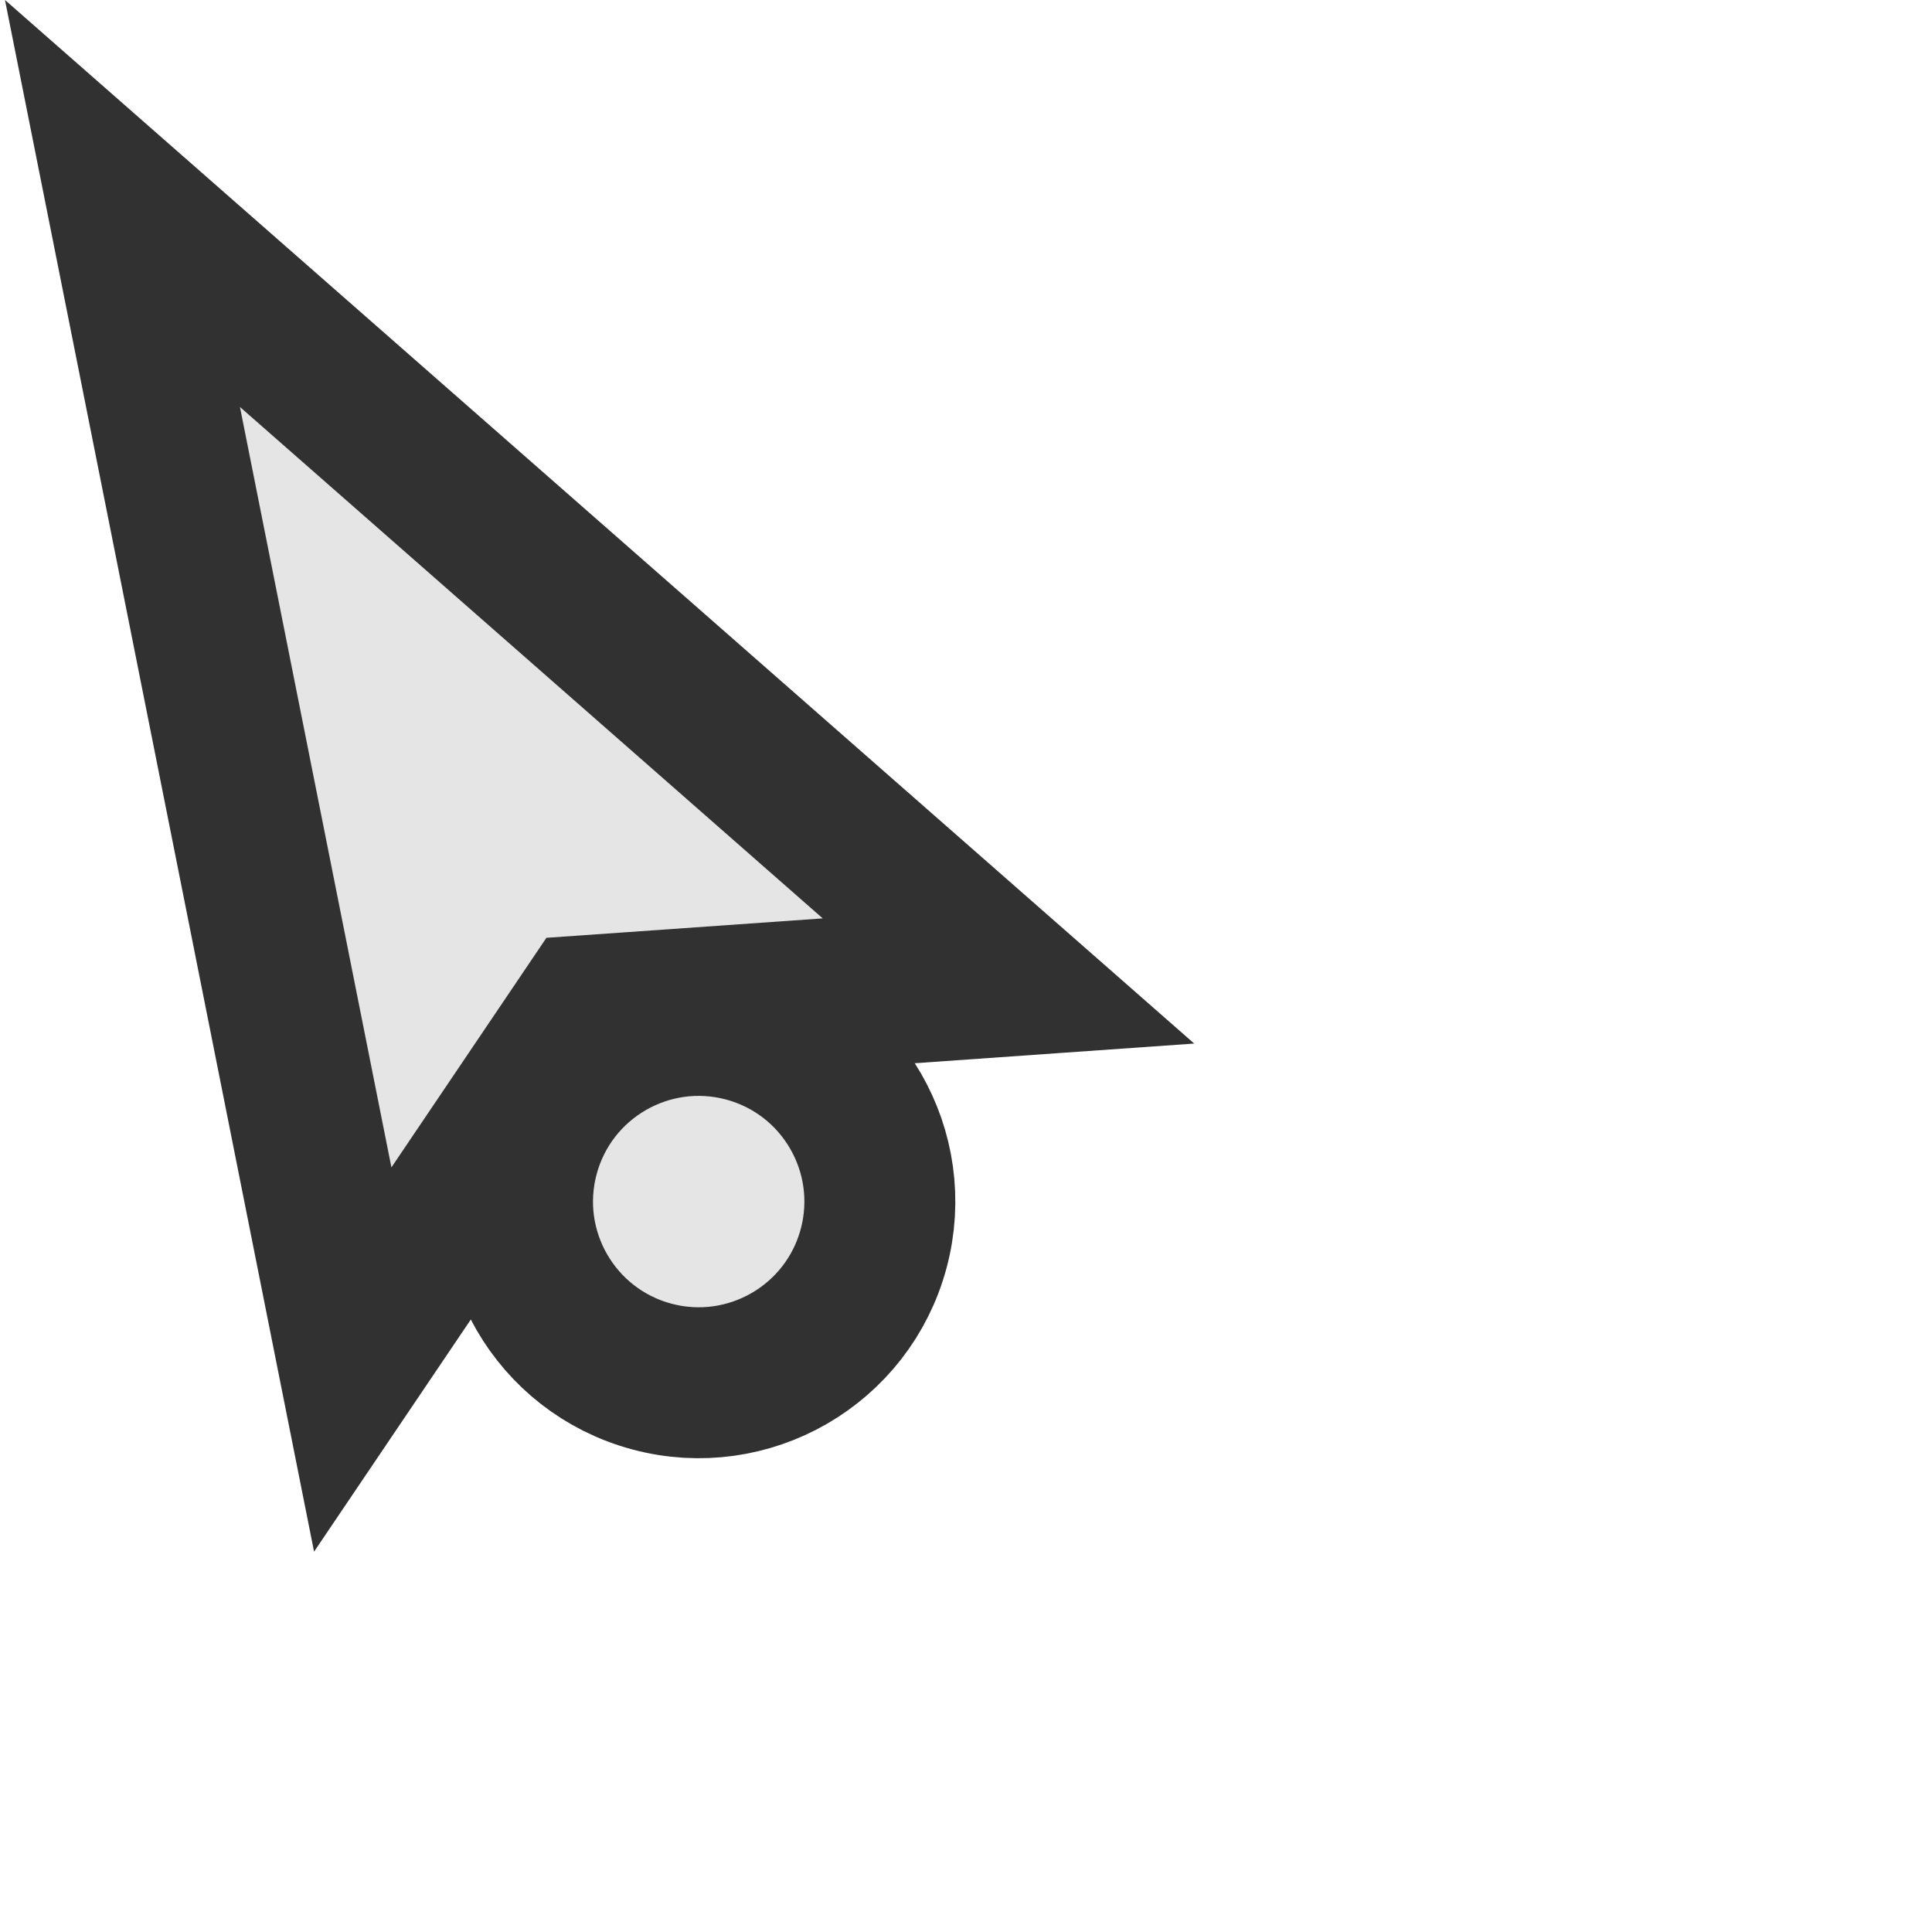 <svg width="64" height="64" viewBox="0 0 64 64" fill="none" xmlns="http://www.w3.org/2000/svg">
<g clip-path="url(#clip0)">
<path d="M11.685 45.036L4.057 6.741L33.407 32.496L20.706 33.39L19.491 33.475L18.81 34.484L11.685 45.036Z" fill="#E5E5E5" stroke="#313131" stroke-width="5"/>
<circle cx="23.145" cy="39.804" r="6" transform="rotate(15 23.145 39.804)" fill="#E5E5E5" stroke="#313131" stroke-width="5"/>
</g>
<defs>
<clipPath id="clip0">
<rect width="64" height="64" fill="white"/>
</clipPath>
</defs>
</svg>

